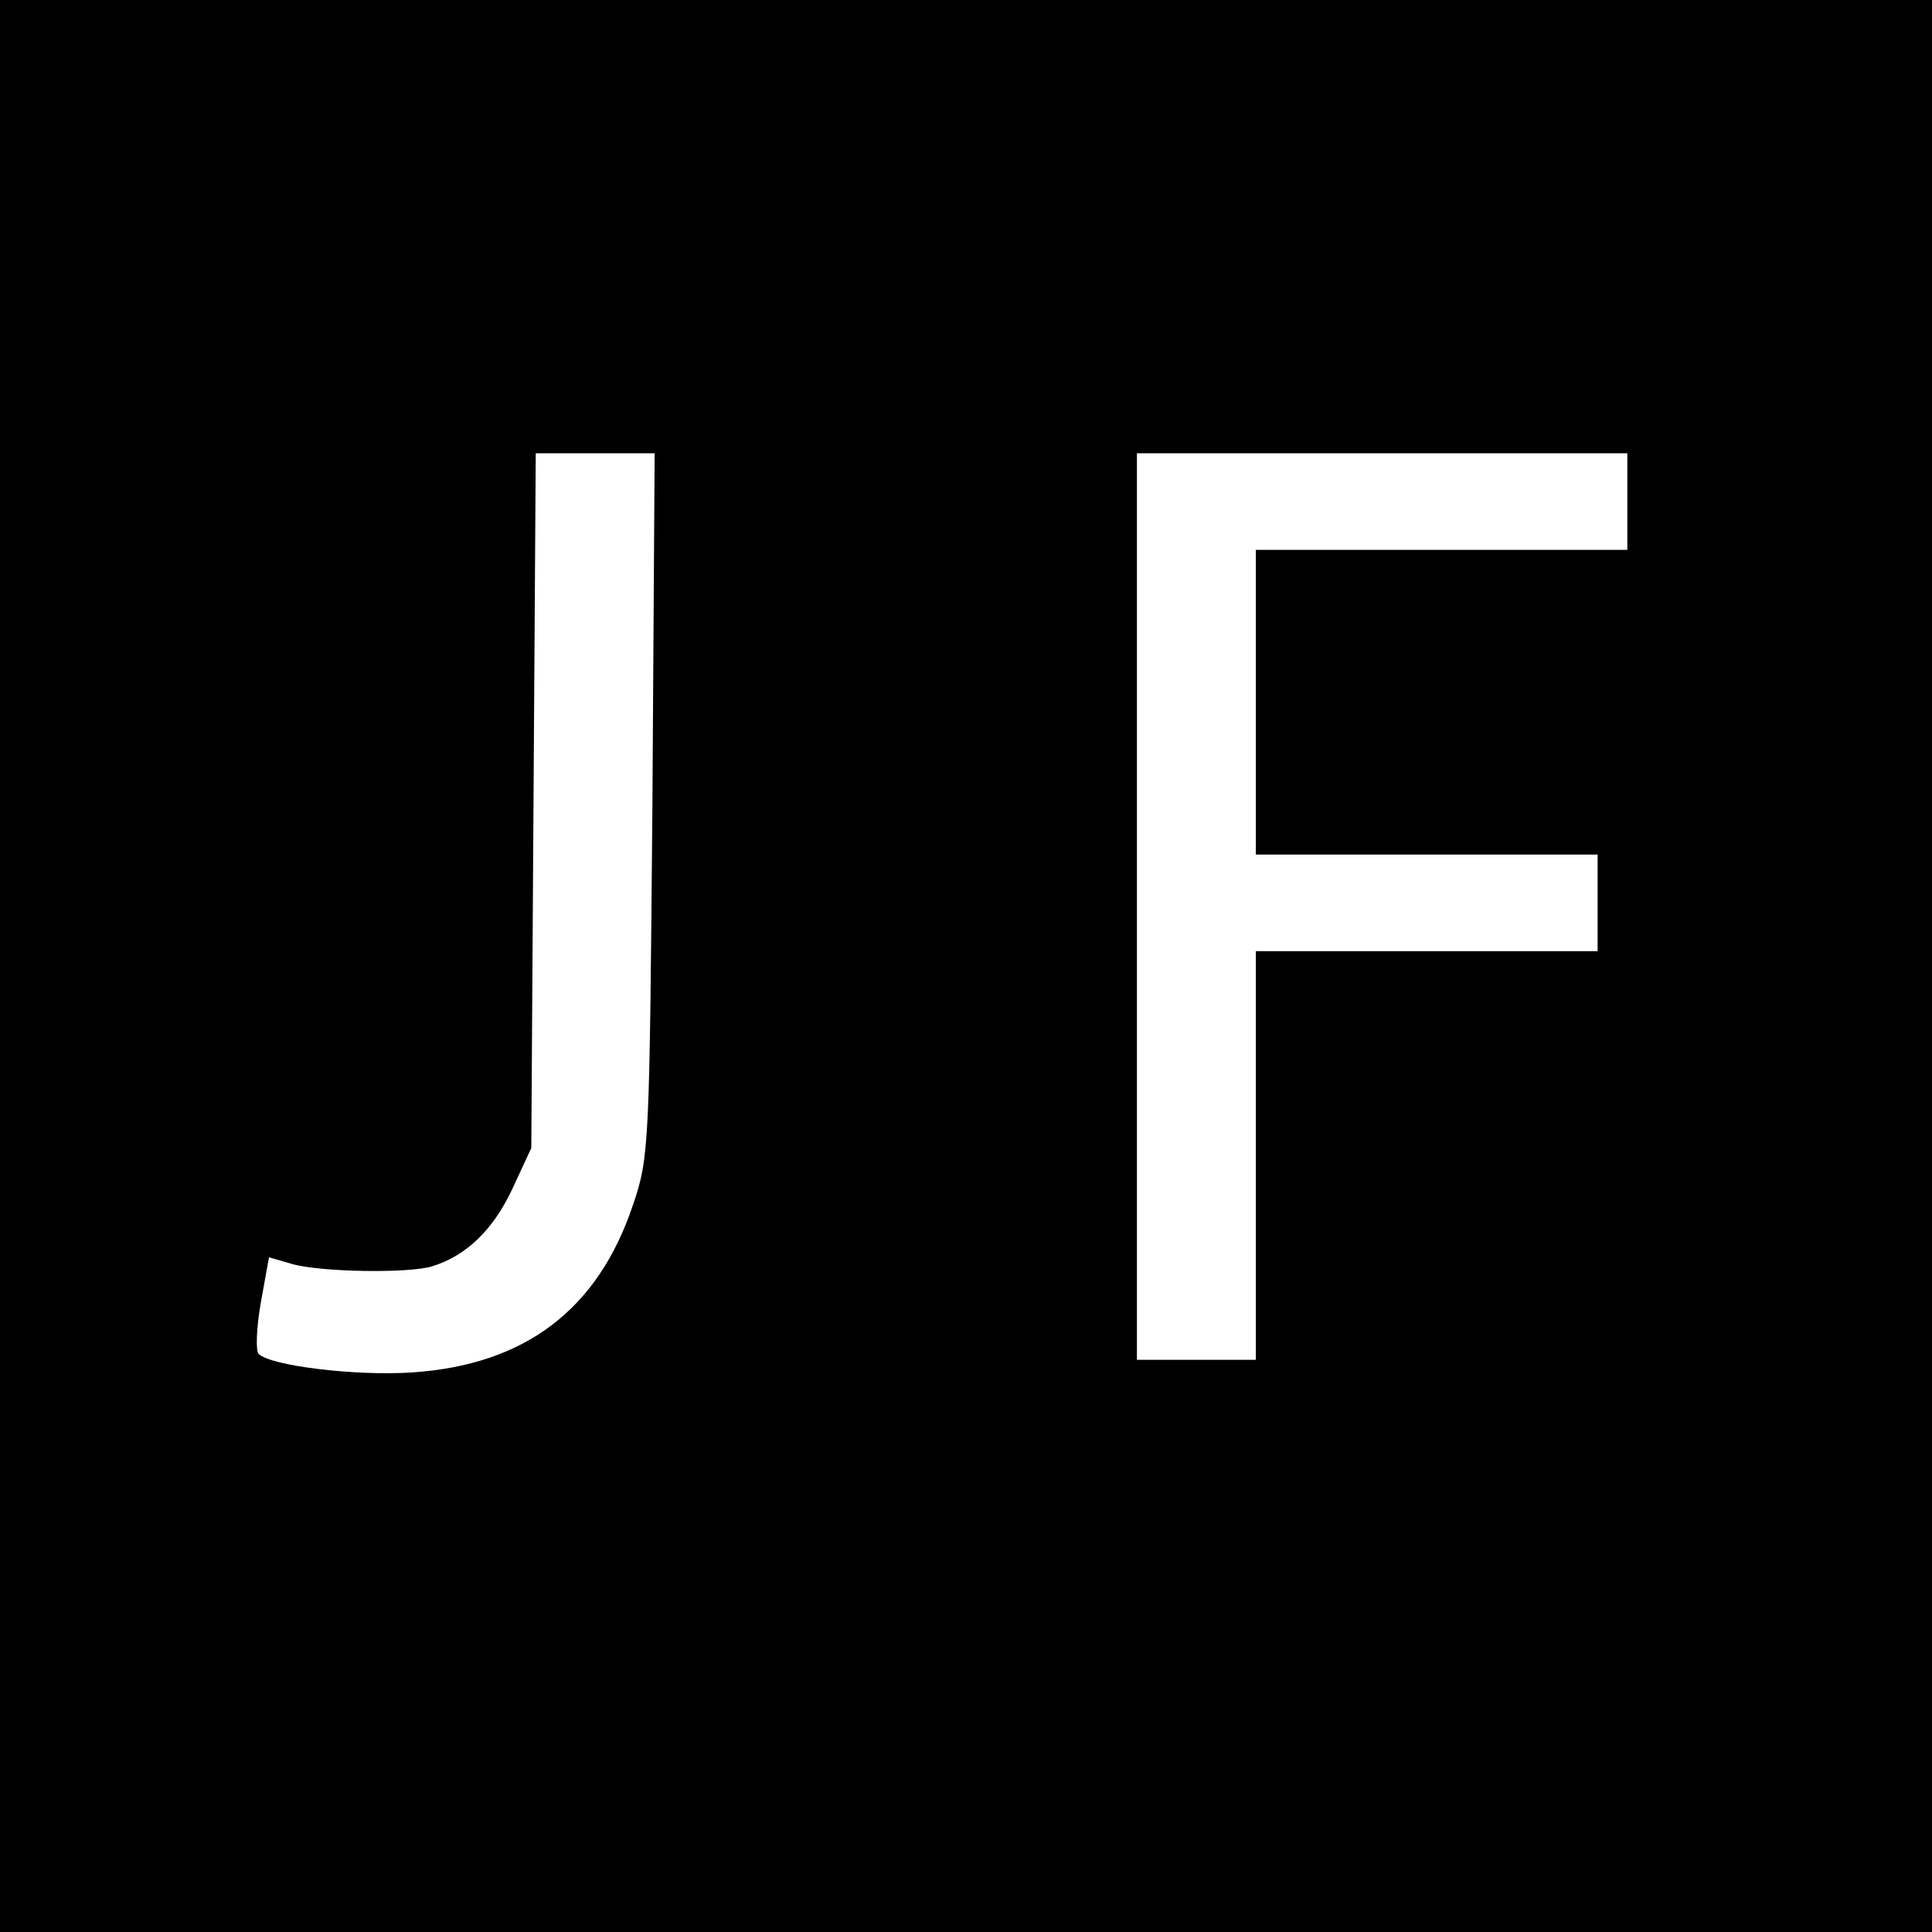 <?xml version="1.0" standalone="no"?>
<!DOCTYPE svg PUBLIC "-//W3C//DTD SVG 20010904//EN"
 "http://www.w3.org/TR/2001/REC-SVG-20010904/DTD/svg10.dtd">
<svg version="1.0" xmlns="http://www.w3.org/2000/svg"
 width="260pt" height="260pt" viewBox="0 0 260 260"
 preserveAspectRatio="xMidYMid meet">
<g transform="translate(0,260) scale(0.1,-0.1)"
fill="#000000" stroke="none">
<path d="M0 1300 l0 -1300 1300 0 1300 0 0 1300 0 1300 -1300 0 -1300 0 0
-1300z m878 218 c-4 -456 -4 -475 -26 -539 -47 -141 -145 -216 -298 -226 -76
-5 -190 9 -206 25 -4 4 -3 35 3 69 l11 61 31 -9 c38 -11 158 -13 189 -3 45 14
81 48 107 103 l26 56 3 468 3 467 80 0 80 0 -3 -472z m1312 407 l0 -65 -250 0
-250 0 0 -205 0 -205 230 0 230 0 0 -65 0 -65 -230 0 -230 0 0 -275 0 -275
-80 0 -80 0 0 610 0 610 330 0 330 0 0 -65z"/>
</g>
</svg>
